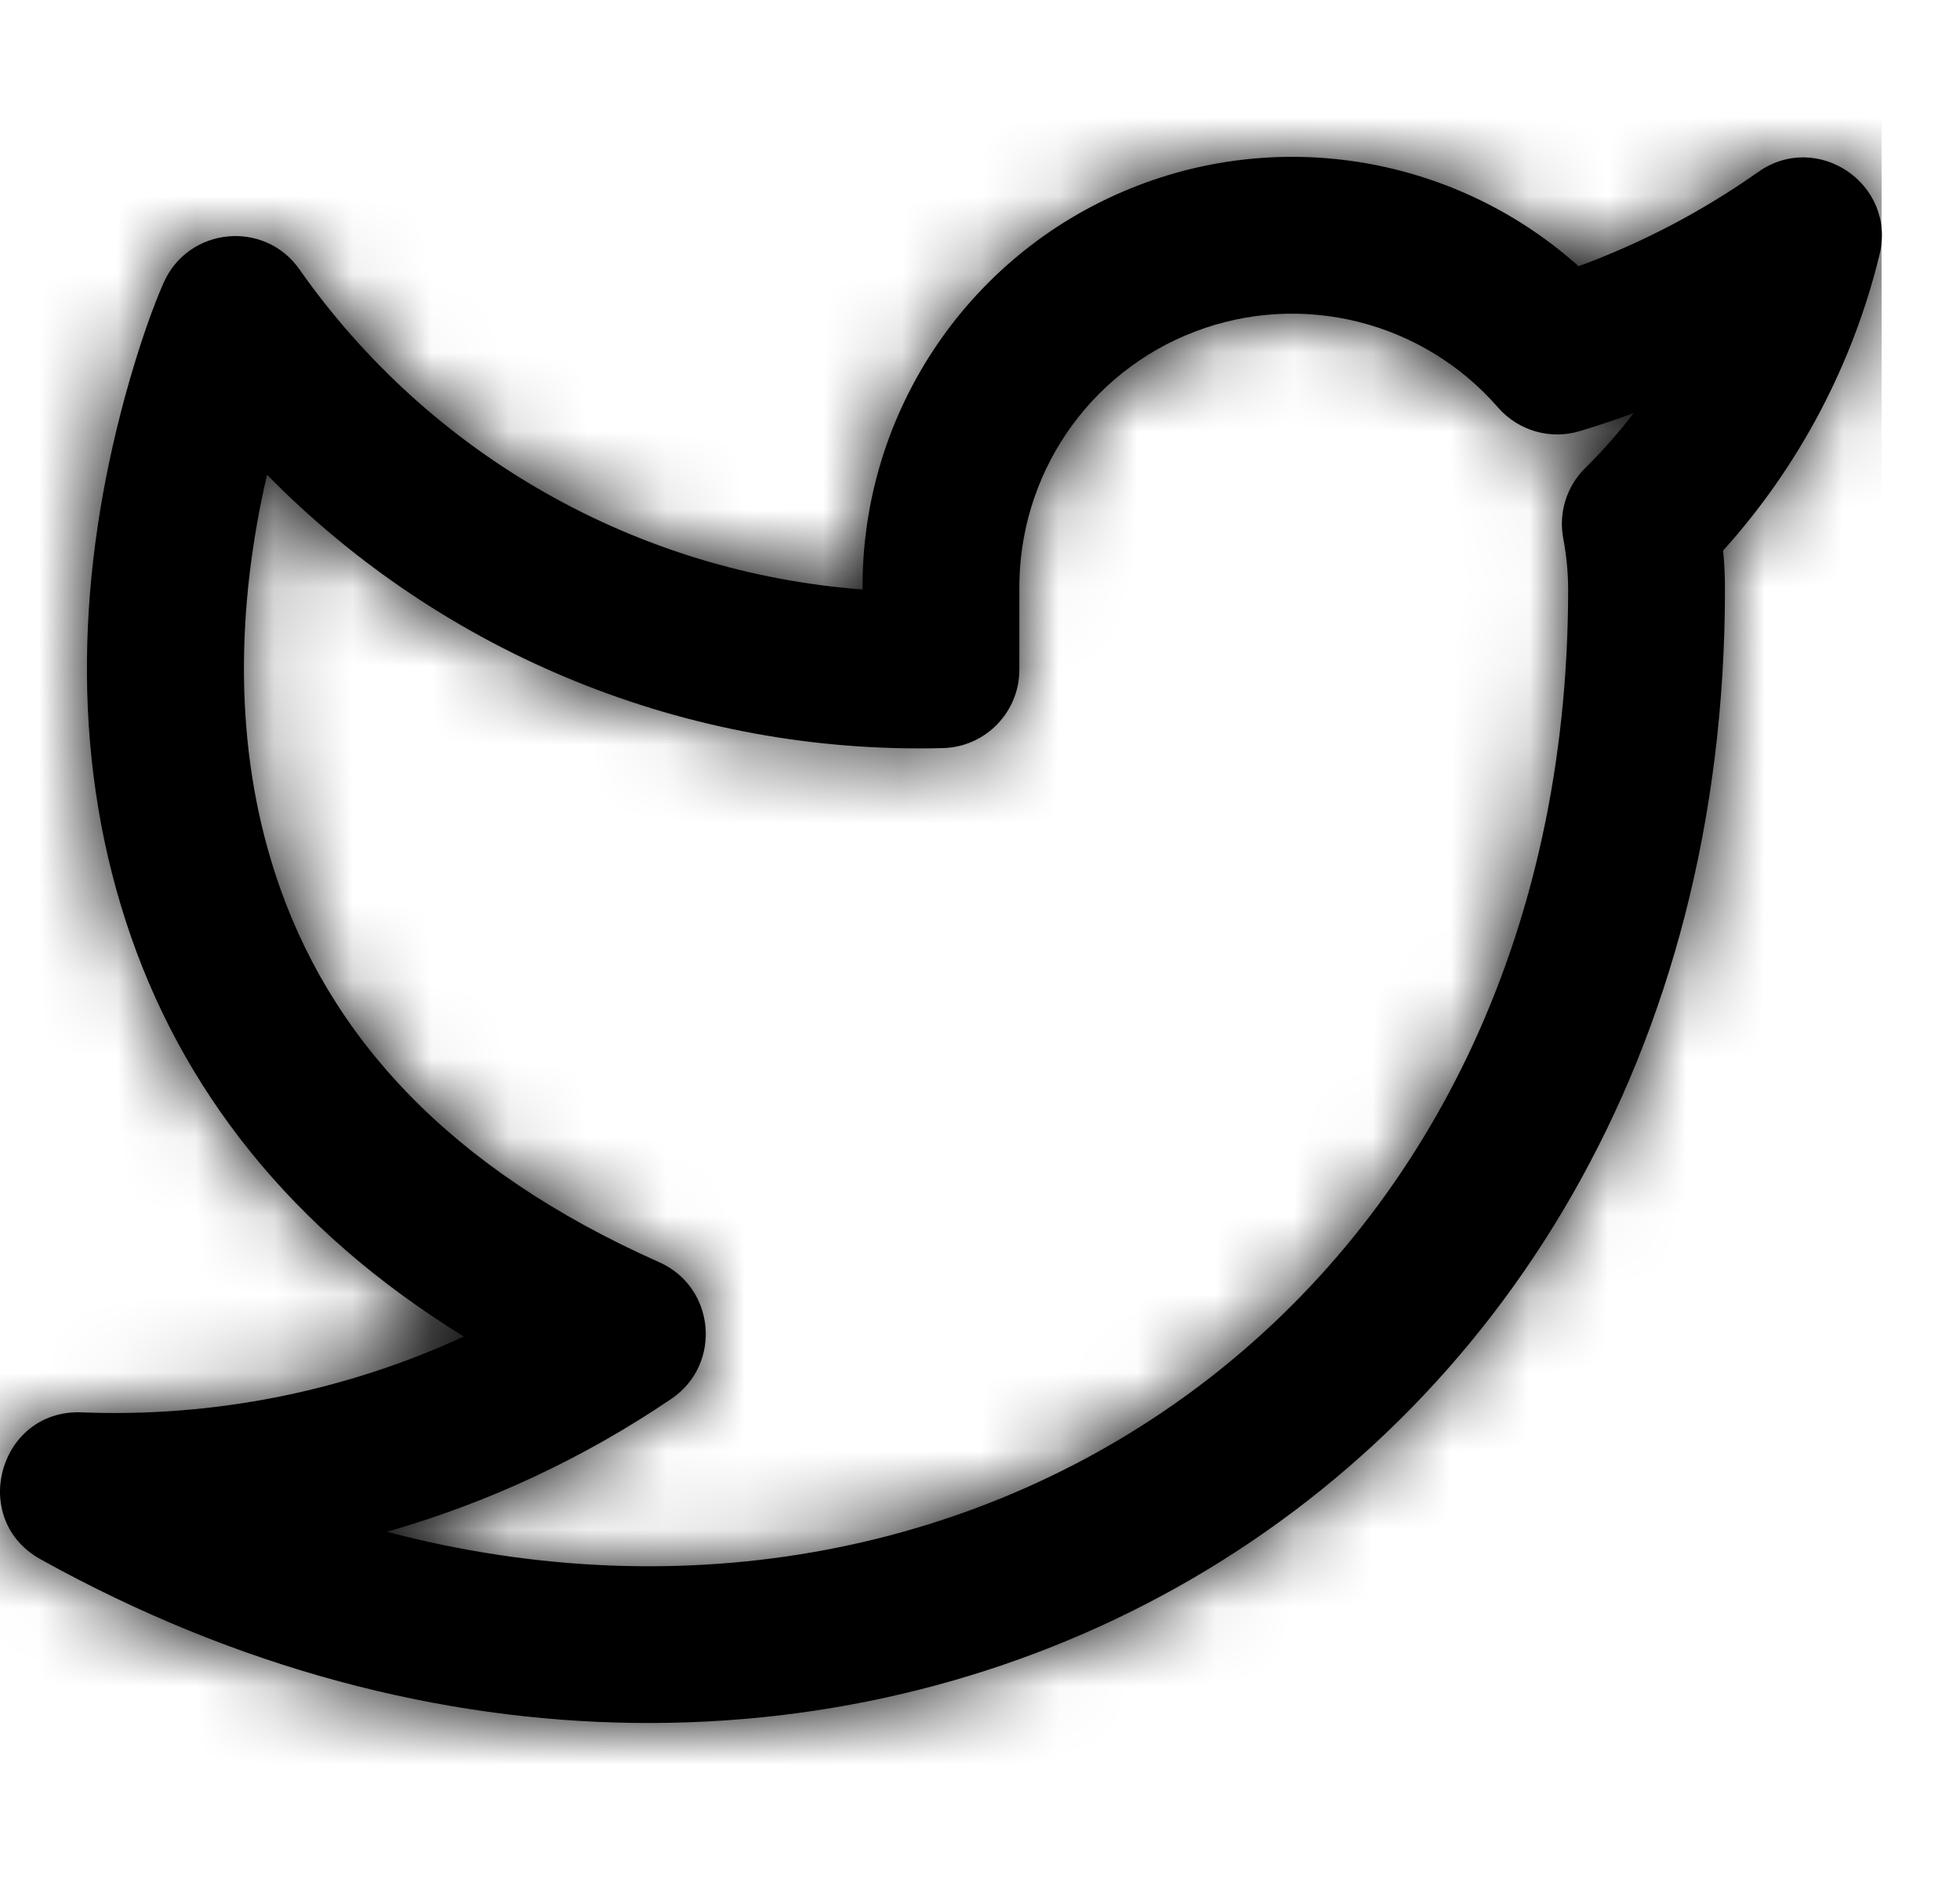 <svg width="25" height="24" viewBox="0 0 25 24" fill="none" xmlns="http://www.w3.org/2000/svg">
<path fill-rule="evenodd" clip-rule="evenodd" d="M23.974 3.247C24.192 2.349 23.181 1.661 22.426 2.193C21.717 2.693 20.947 3.097 20.135 3.395C18.622 2.041 16.46 1.623 14.527 2.361C12.391 3.176 10.986 5.232 11.002 7.517C8.135 7.302 5.492 5.816 3.82 3.436C3.374 2.8 2.404 2.894 2.088 3.604C1.958 3.897 1.775 4.397 1.594 5.06C0.998 7.253 0.893 9.562 1.608 11.758C2.301 13.886 3.712 15.685 5.916 17.044C4.398 17.743 2.728 18.078 1.042 18.011C-0.011 17.969 -0.404 19.373 0.516 19.884C10.556 25.462 22.002 19.37 22.002 7.51C22.002 7.346 21.994 7.183 21.979 7.021C22.944 5.95 23.631 4.653 23.974 3.247ZM19.108 5.197C19.366 5.493 19.774 5.611 20.15 5.498C20.382 5.428 20.611 5.351 20.838 5.268C20.649 5.514 20.443 5.749 20.22 5.968C19.982 6.203 19.877 6.54 19.94 6.868C19.98 7.081 20.001 7.297 20.002 7.514C20.002 16.456 12.613 21.554 4.934 19.534C6.218 19.168 7.445 18.597 8.564 17.838C9.213 17.397 9.125 16.415 8.408 16.096C5.737 14.909 4.187 13.22 3.51 11.14C2.982 9.517 3.011 7.759 3.406 6.054C5.652 8.341 8.767 9.625 12.028 9.54C12.57 9.526 13.002 9.082 13.002 8.54V7.54C12.982 6.067 13.876 4.75 15.241 4.229C16.605 3.708 18.149 4.095 19.108 5.197Z" fill="black"/>
<mask id="mask0" mask-type="alpha" maskUnits="userSpaceOnUse" x="0" y="2" width="25" height="20">
<path fill-rule="evenodd" clip-rule="evenodd" d="M23.974 3.247C24.192 2.349 23.181 1.661 22.426 2.193C21.717 2.693 20.947 3.097 20.135 3.395C18.622 2.041 16.46 1.623 14.527 2.361C12.391 3.176 10.986 5.232 11.002 7.517C8.135 7.302 5.492 5.816 3.82 3.436C3.374 2.8 2.404 2.894 2.088 3.604C1.958 3.897 1.775 4.397 1.594 5.06C0.998 7.253 0.893 9.562 1.608 11.758C2.301 13.886 3.712 15.685 5.916 17.044C4.398 17.743 2.728 18.078 1.042 18.011C-0.011 17.969 -0.404 19.373 0.516 19.884C10.556 25.462 22.002 19.37 22.002 7.51C22.002 7.346 21.994 7.183 21.979 7.021C22.944 5.95 23.631 4.653 23.974 3.247ZM19.108 5.197C19.366 5.493 19.774 5.611 20.15 5.498C20.382 5.428 20.611 5.351 20.838 5.268C20.649 5.514 20.443 5.749 20.22 5.968C19.982 6.203 19.877 6.54 19.94 6.868C19.98 7.081 20.001 7.297 20.002 7.514C20.002 16.456 12.613 21.554 4.934 19.534C6.218 19.168 7.445 18.597 8.564 17.838C9.213 17.397 9.125 16.415 8.408 16.096C5.737 14.909 4.187 13.22 3.51 11.14C2.982 9.517 3.011 7.759 3.406 6.054C5.652 8.341 8.767 9.625 12.028 9.54C12.57 9.526 13.002 9.082 13.002 8.54V7.54C12.982 6.067 13.876 4.75 15.241 4.229C16.605 3.708 18.149 4.095 19.108 5.197Z" fill="white"/>
</mask>
<g mask="url(#mask0)">
<rect x="0.5" y="0.5" width="23" height="23" fill="black" stroke="black" stroke-linejoin="bevel"/>
</g>
</svg>
